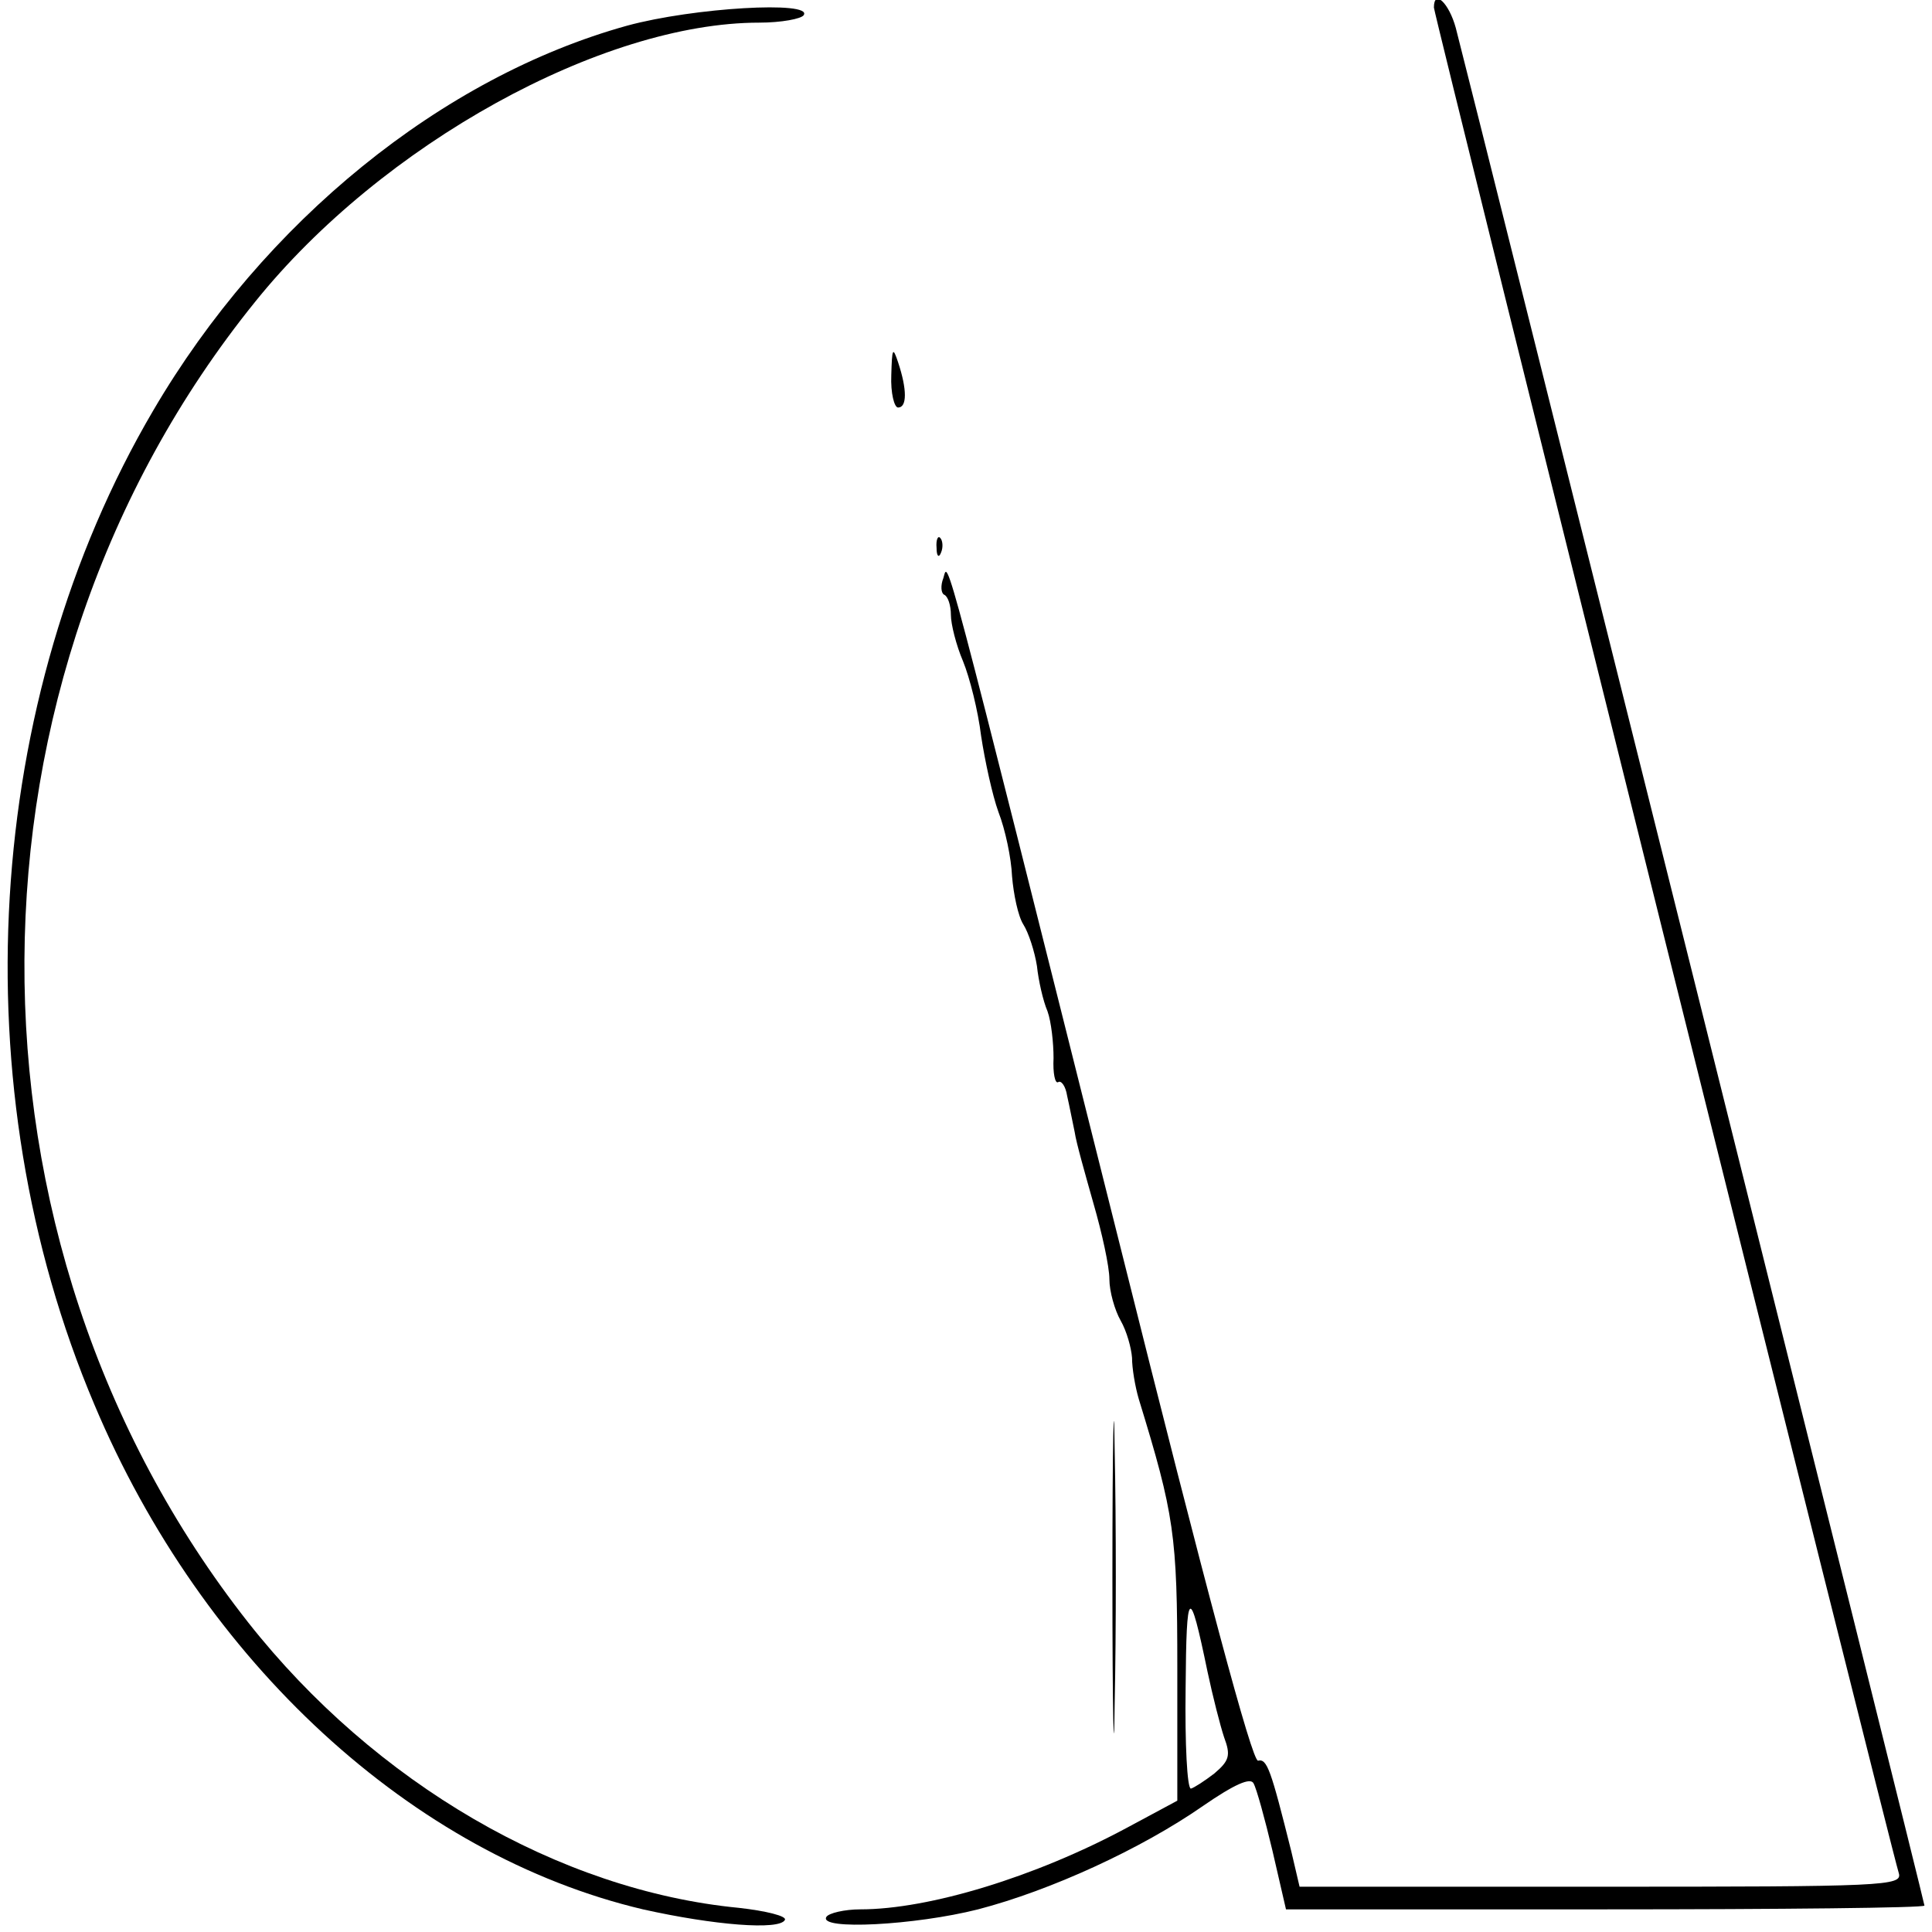 <?xml version="1.0" standalone="no"?>
<!DOCTYPE svg PUBLIC "-//W3C//DTD SVG 20010904//EN"
 "http://www.w3.org/TR/2001/REC-SVG-20010904/DTD/svg10.dtd">
<svg version="1.0" xmlns="http://www.w3.org/2000/svg"
 width="256pt" height="256pt" viewBox="0 0 256 256"
 preserveAspectRatio="xMidYMid meet">
<g transform="translate(0,256) scale(0.1,-0.1)"
fill="#000000" stroke="none">
<path d="M1900 2550 c0 -9 603 -2430 616 -2472 5 -17 -18 -18 -394 -18 l-400
0 -11 47 c-27 108 -32 123 -44 120 -8 -1 -68 223 -183 683 -239 952 -227 906
-234 884 -4 -10 -3 -20 1 -22 5 -2 9 -14 9 -27 0 -12 7 -40 16 -61 9 -22 20
-66 24 -99 5 -33 15 -79 23 -101 9 -23 17 -61 18 -85 2 -24 8 -53 15 -64 7
-11 15 -36 18 -55 2 -19 8 -46 14 -60 5 -14 8 -42 8 -62 -1 -20 2 -34 6 -32 4
3 10 -5 12 -18 3 -13 7 -34 10 -48 2 -14 14 -56 25 -95 11 -38 21 -83 21 -100
0 -16 7 -41 15 -55 8 -14 14 -36 15 -49 0 -14 4 -38 9 -55 47 -153 51 -180 51
-356 l0 -176 -67 -36 c-121 -65 -262 -108 -353 -108 -21 0 -42 -5 -45 -10 -11
-18 118 -11 201 10 96 25 216 80 298 137 42 29 63 38 67 30 4 -7 15 -47 25
-89 l18 -78 423 0 c233 0 423 2 423 5 0 5 -600 2408 -621 2488 -9 33 -29 52
-29 27z m-300 -2205 c7 -33 17 -72 22 -87 9 -24 7 -31 -13 -48 -13 -10 -27
-19 -31 -20 -5 0 -8 60 -7 133 1 135 5 138 29 22z"/>
<path d="M831 2526 c-245 -68 -481 -259 -628 -510 -225 -383 -256 -897 -78
-1317 144 -342 422 -597 727 -669 94 -21 181 -28 188 -14 3 5 -25 12 -61 16
-238 23 -482 165 -650 378 -399 507 -395 1250 9 1750 168 209 460 370 668 370
29 0 56 5 59 10 12 19 -146 10 -234 -14z"/>
<path d="M1181 2063 c-1 -24 4 -43 9 -43 12 0 12 24 0 60 -7 21 -8 19 -9 -17z"/>
<path d="M1241 1834 c0 -11 3 -14 6 -6 3 7 2 16 -1 19 -3 4 -6 -2 -5 -13z"/>
<path d="M1474 470 c0 -184 2 -260 3 -167 2 92 2 242 0 335 -1 92 -3 16 -3
-168z"/>
</g>
</svg>
